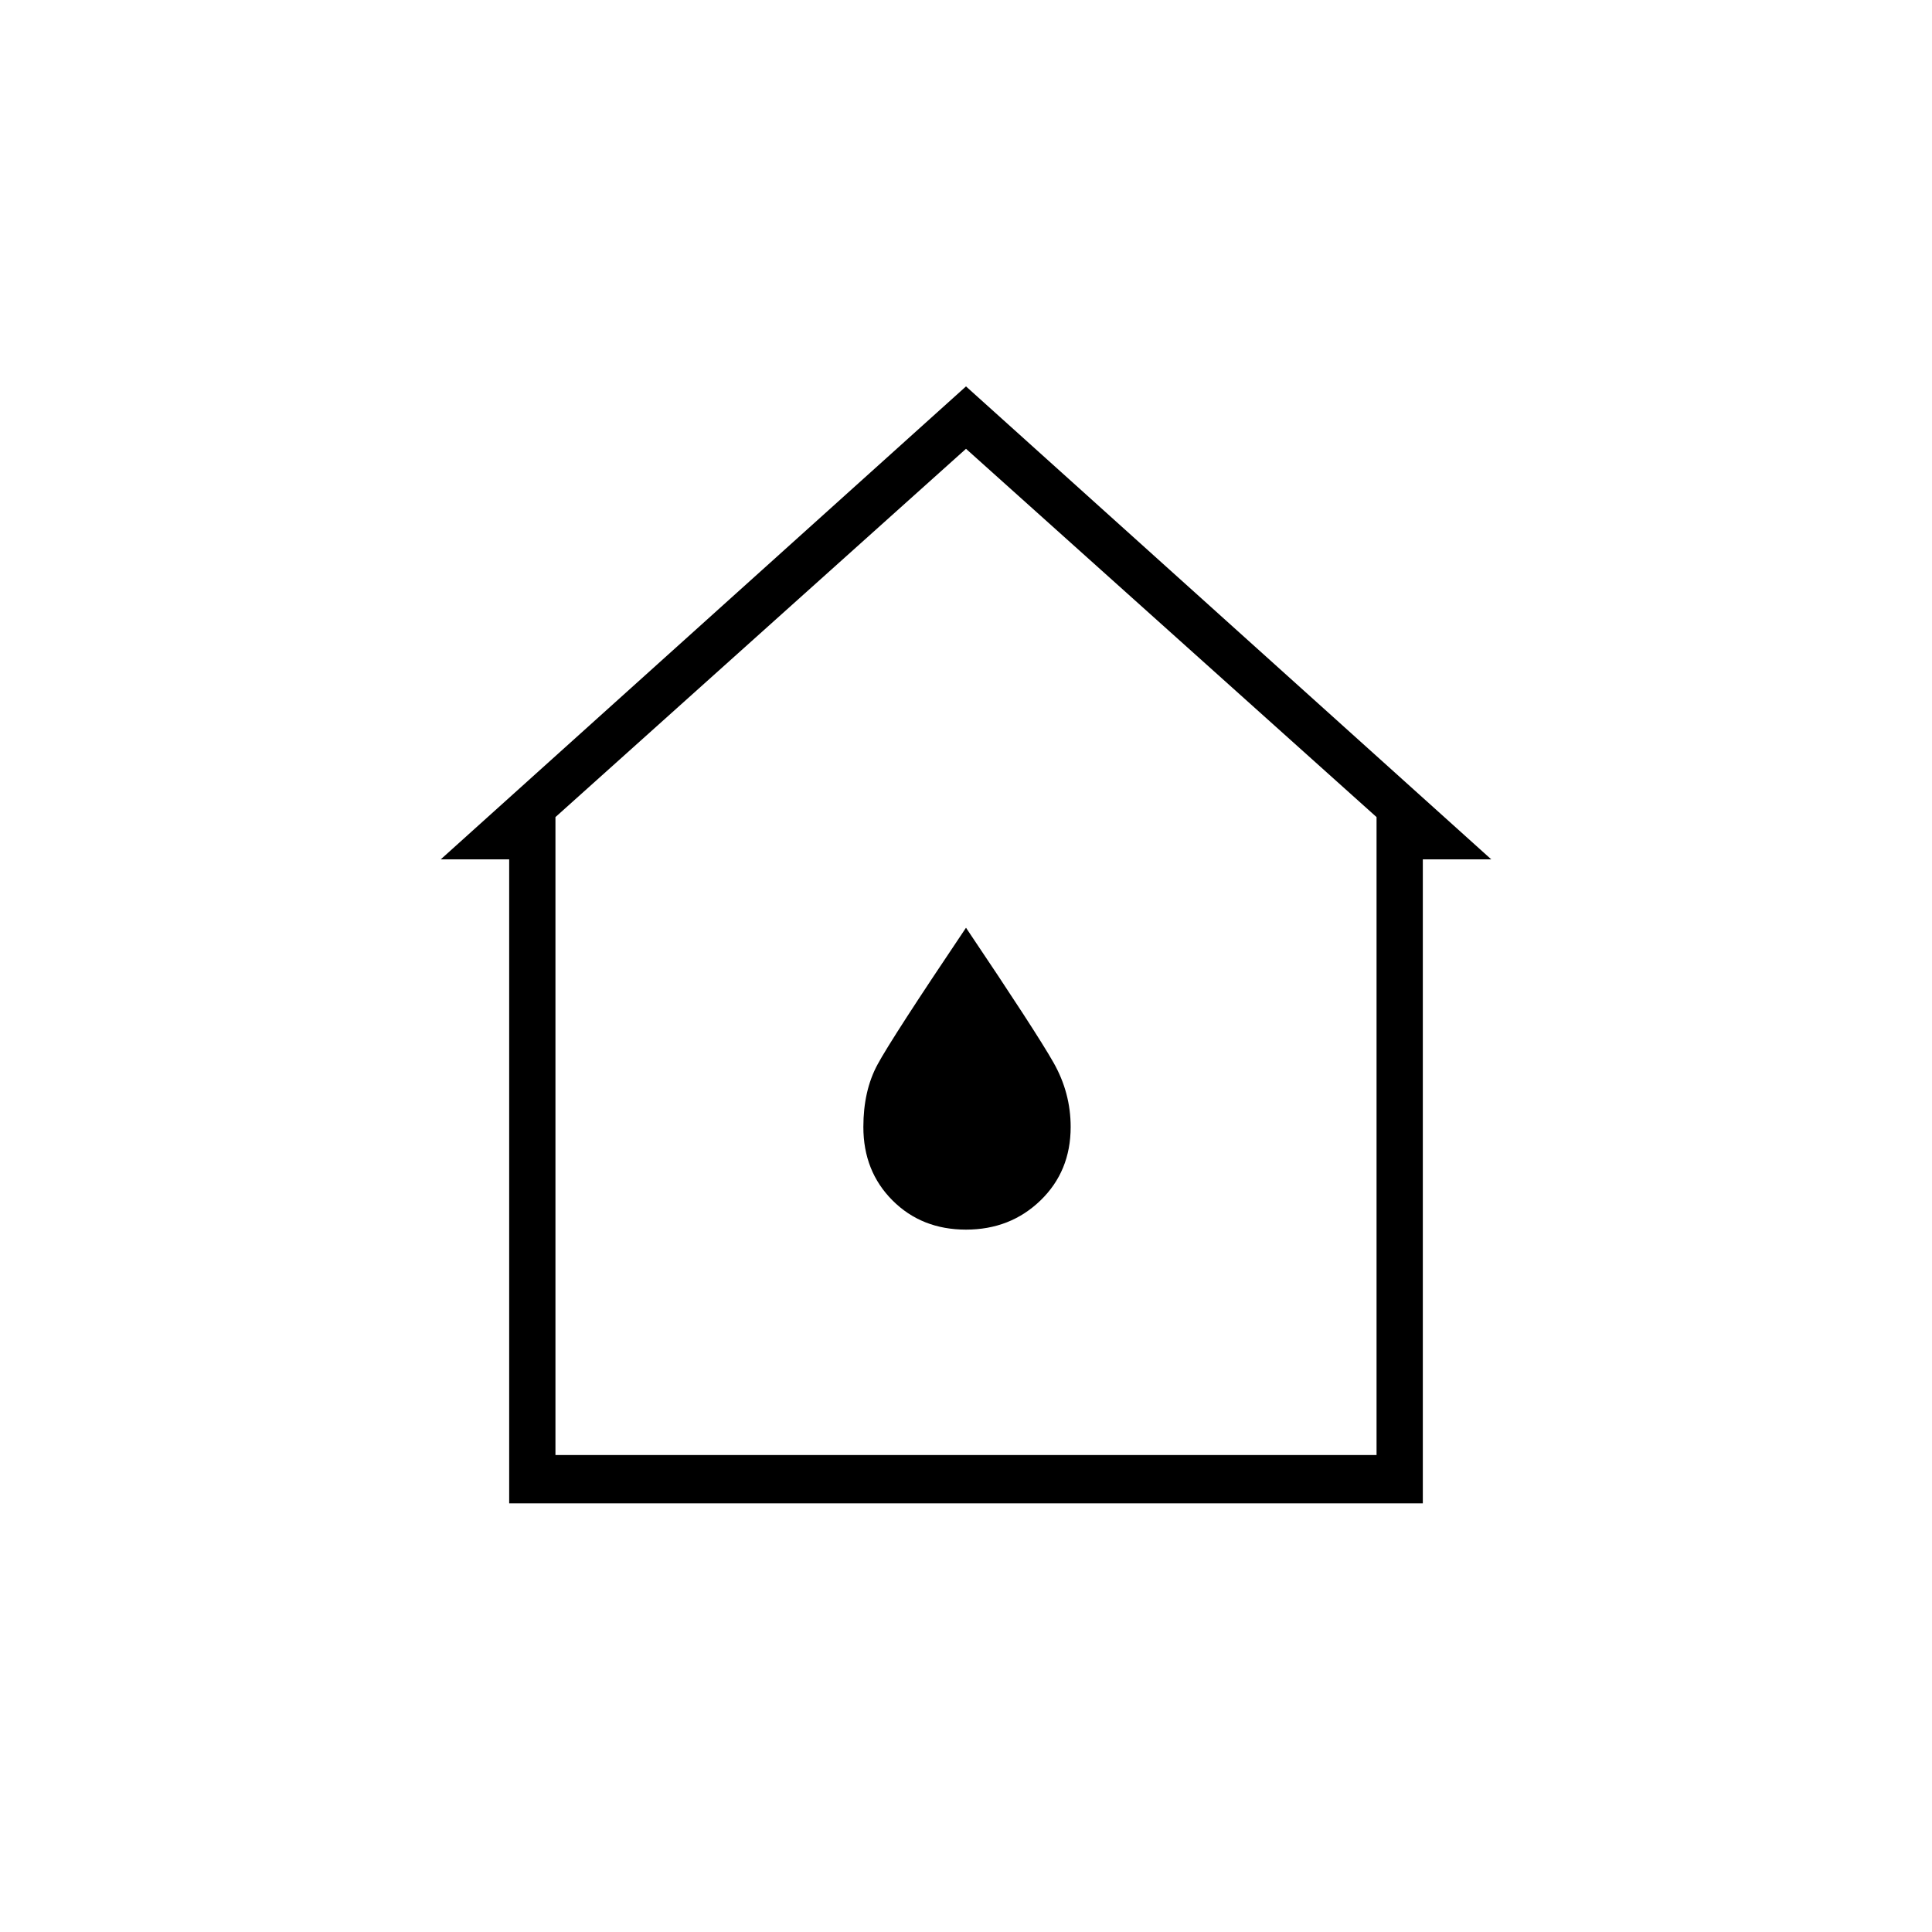 <svg xmlns="http://www.w3.org/2000/svg" height="40" width="40"><path d="M10.542 31.125V17.792H9.125L20 8L30.875 17.792H29.458V31.125ZM11.5 30.125H28.5V16.917L20 9.292L11.5 16.917ZM20 25.458Q20.917 25.458 21.542 24.854Q22.167 24.25 22.167 23.333Q22.167 22.625 21.812 22Q21.458 21.375 20 19.208Q18.458 21.5 18.167 22.042Q17.875 22.583 17.875 23.333Q17.875 24.25 18.479 24.854Q19.083 25.458 20 25.458ZM20 19.708Z"/></svg>
